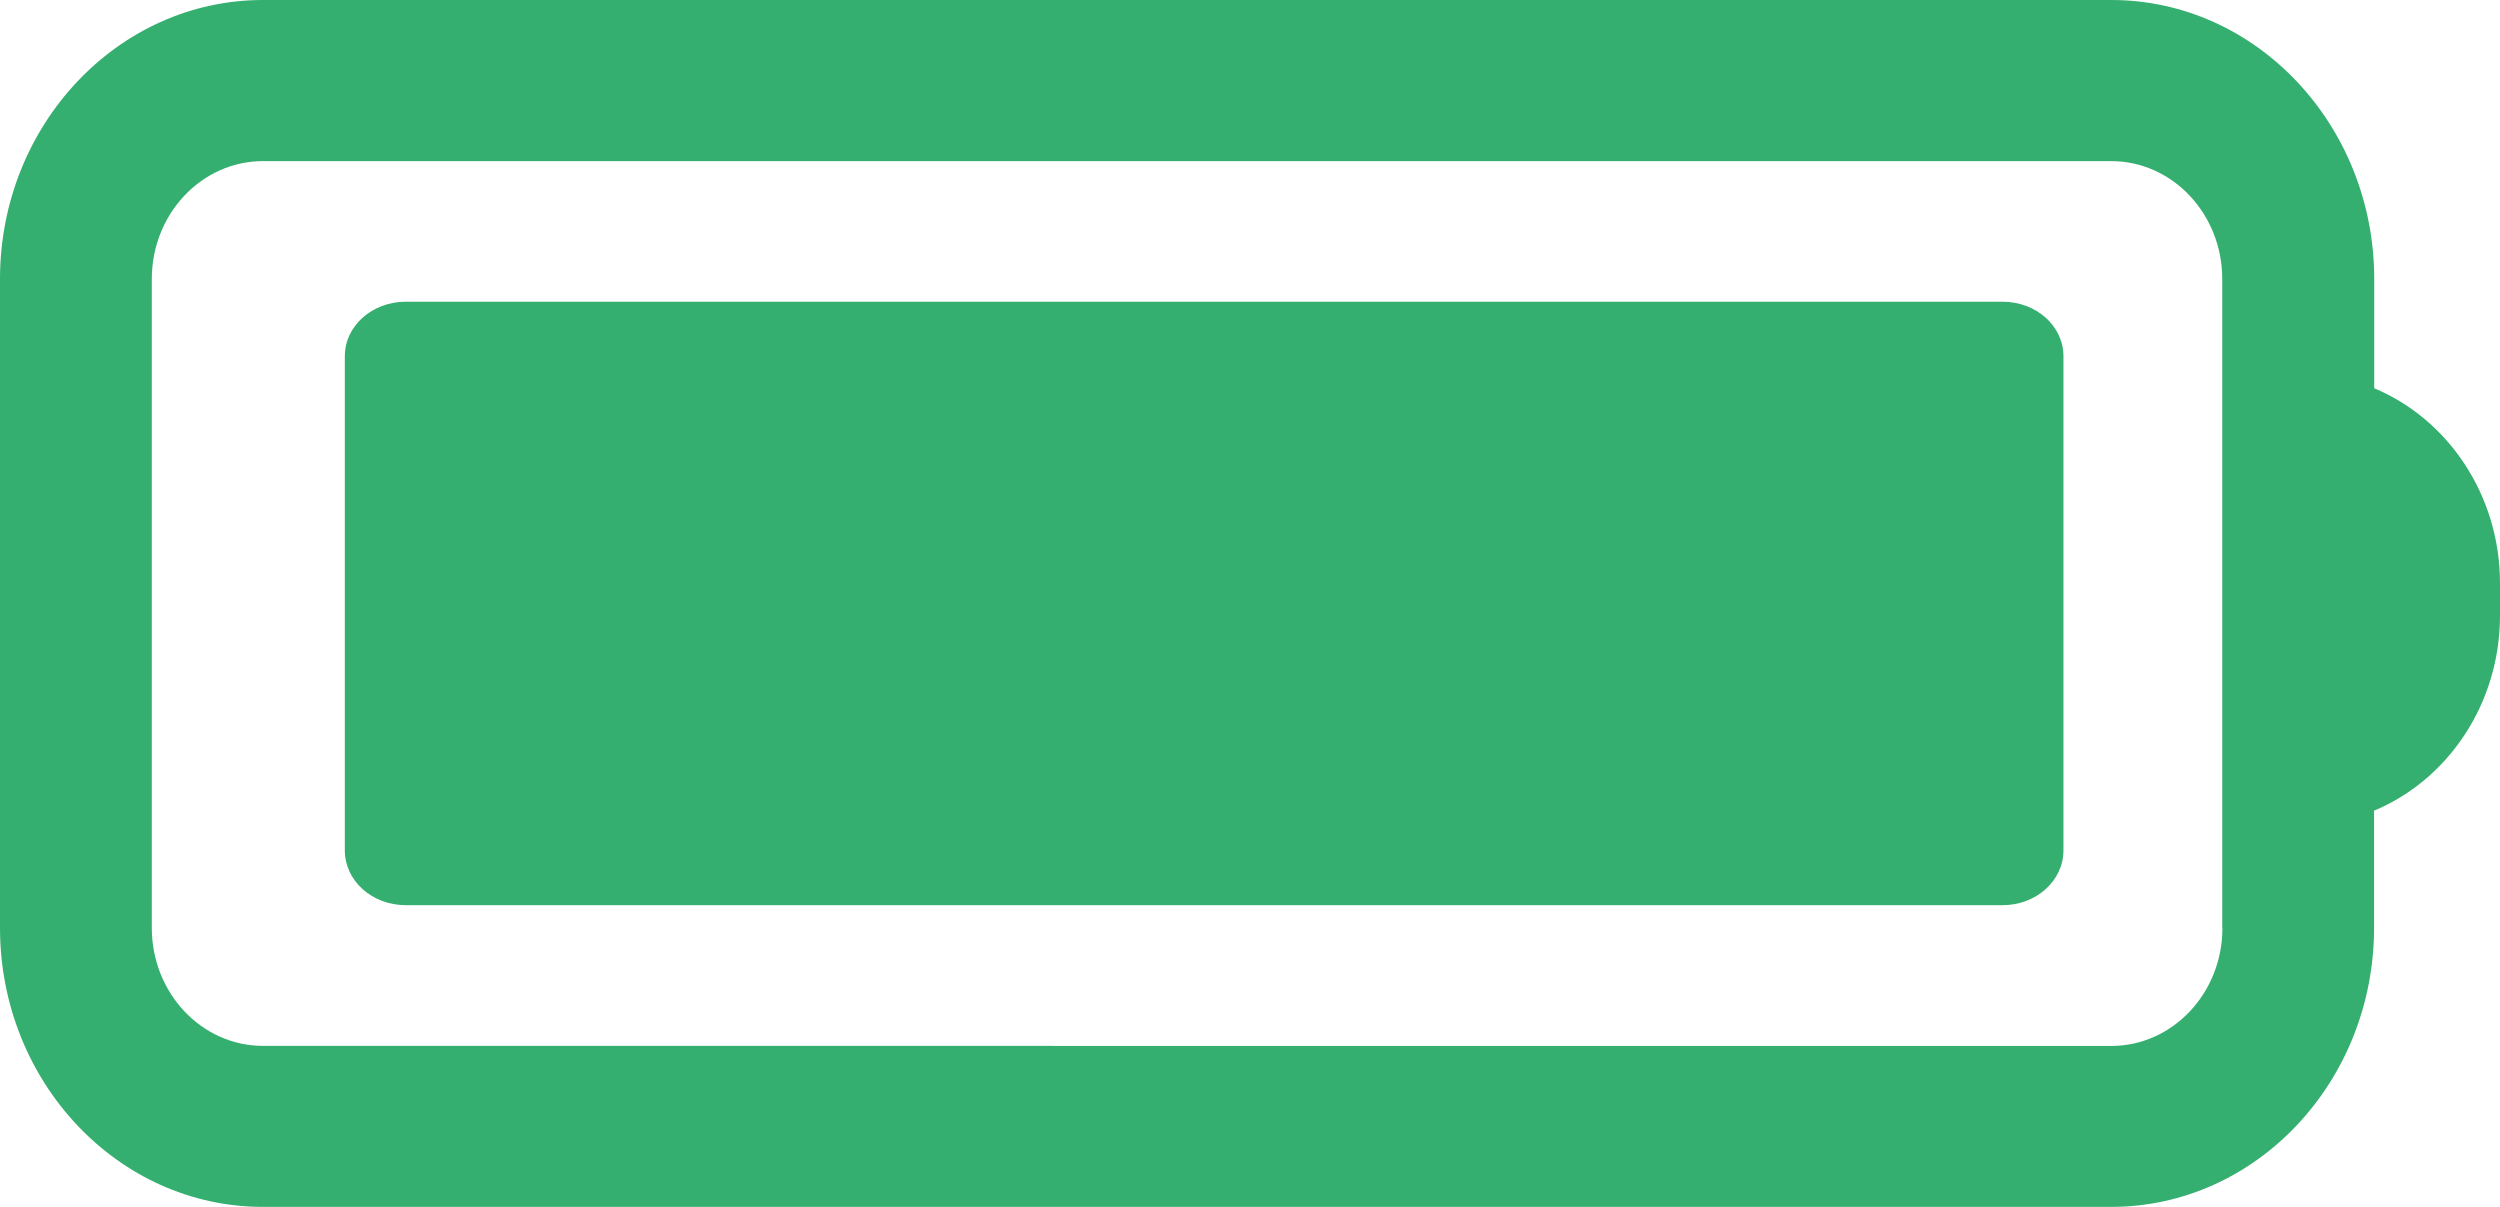 <svg width="29" height="14" viewBox="0 0 29 14" fill="none" xmlns="http://www.w3.org/2000/svg">
<path d="M27.541 4.503V3.236C27.541 1.454 26.174 0 24.491 0H3.05C1.366 0 0 1.454 0 3.236V10.764C0 12.546 1.366 14 3.05 14H24.489C26.173 14 27.539 12.546 27.539 10.764V9.404C28.392 9.049 29 8.168 29 7.14V6.766C29 5.739 28.391 4.857 27.539 4.503L27.541 4.503ZM25.78 10.766C25.78 11.52 25.202 12.133 24.491 12.133L3.05 12.132C2.339 12.132 1.761 11.519 1.761 10.764V3.236C1.761 2.482 2.339 1.869 3.05 1.869H24.489C25.201 1.869 25.778 2.482 25.778 3.236V10.764L25.78 10.766Z" fill="#34AF6F"/>
<path d="M23.229 3.5H4.706C4.318 3.5 4 3.78 4 4.132V9.865C4 10.217 4.316 10.5 4.706 10.5H23.231C23.619 10.5 23.936 10.217 23.936 9.865V4.132C23.936 3.78 23.619 3.5 23.229 3.5Z" fill="#34AF6F"/>
</svg>
